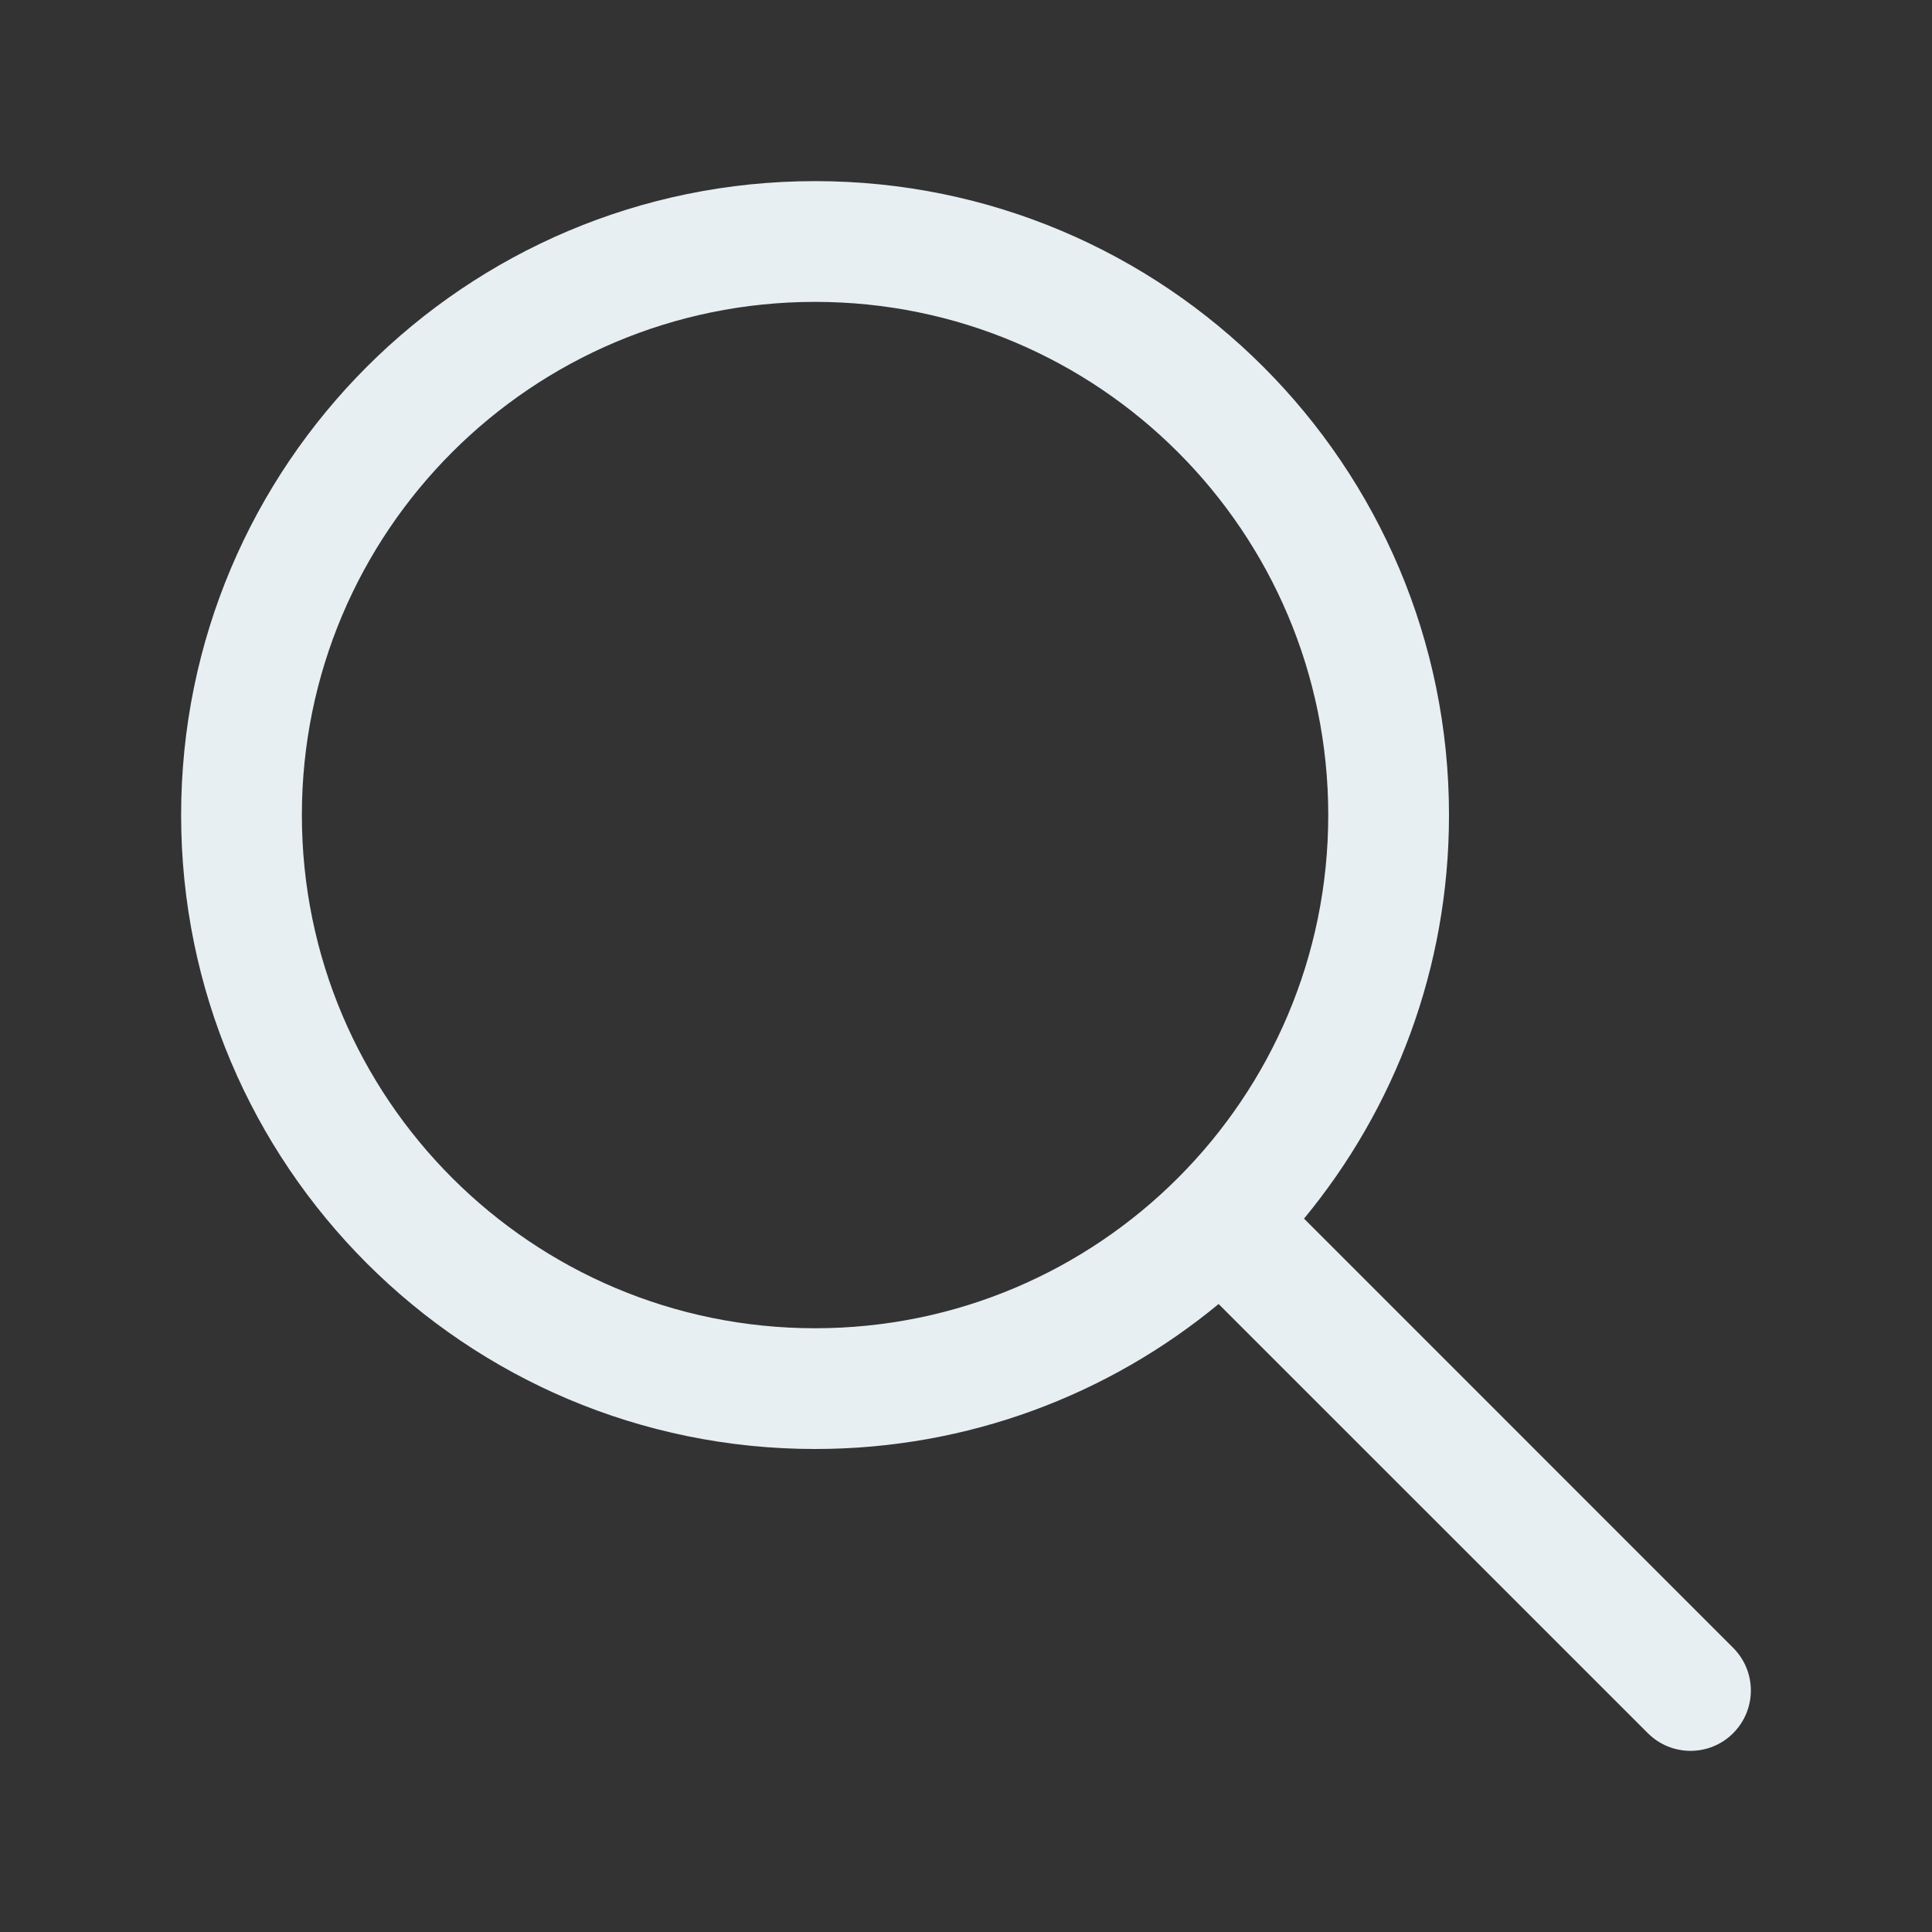 <svg width="24" height="24" viewBox="0 0 24 24" fill="none" xmlns="http://www.w3.org/2000/svg">
<rect x="0" y="0" width="24" height="24" fill="#333333" stroke="none"/>
<g id="Search">
<path id="Shape" d="M10.125 2.25C5.776 2.25 2.25 5.776 2.25 10.125C2.25 14.474 5.776 18 10.125 18C12.03 18 13.776 17.324 15.138 16.199L20.47 21.53C20.763 21.823 21.238 21.823 21.53 21.53C21.823 21.237 21.823 20.763 21.53 20.47L16.199 15.138C17.324 13.776 18 12.03 18 10.125C18 5.776 14.474 2.25 10.125 2.25ZM3.75 10.125C3.75 6.604 6.604 3.75 10.125 3.75C13.646 3.75 16.5 6.604 16.5 10.125C16.5 13.646 13.646 16.5 10.125 16.5C6.604 16.5 3.75 13.646 3.75 10.125Z" fill="#E7EFF3"/>
</g>
</svg>
